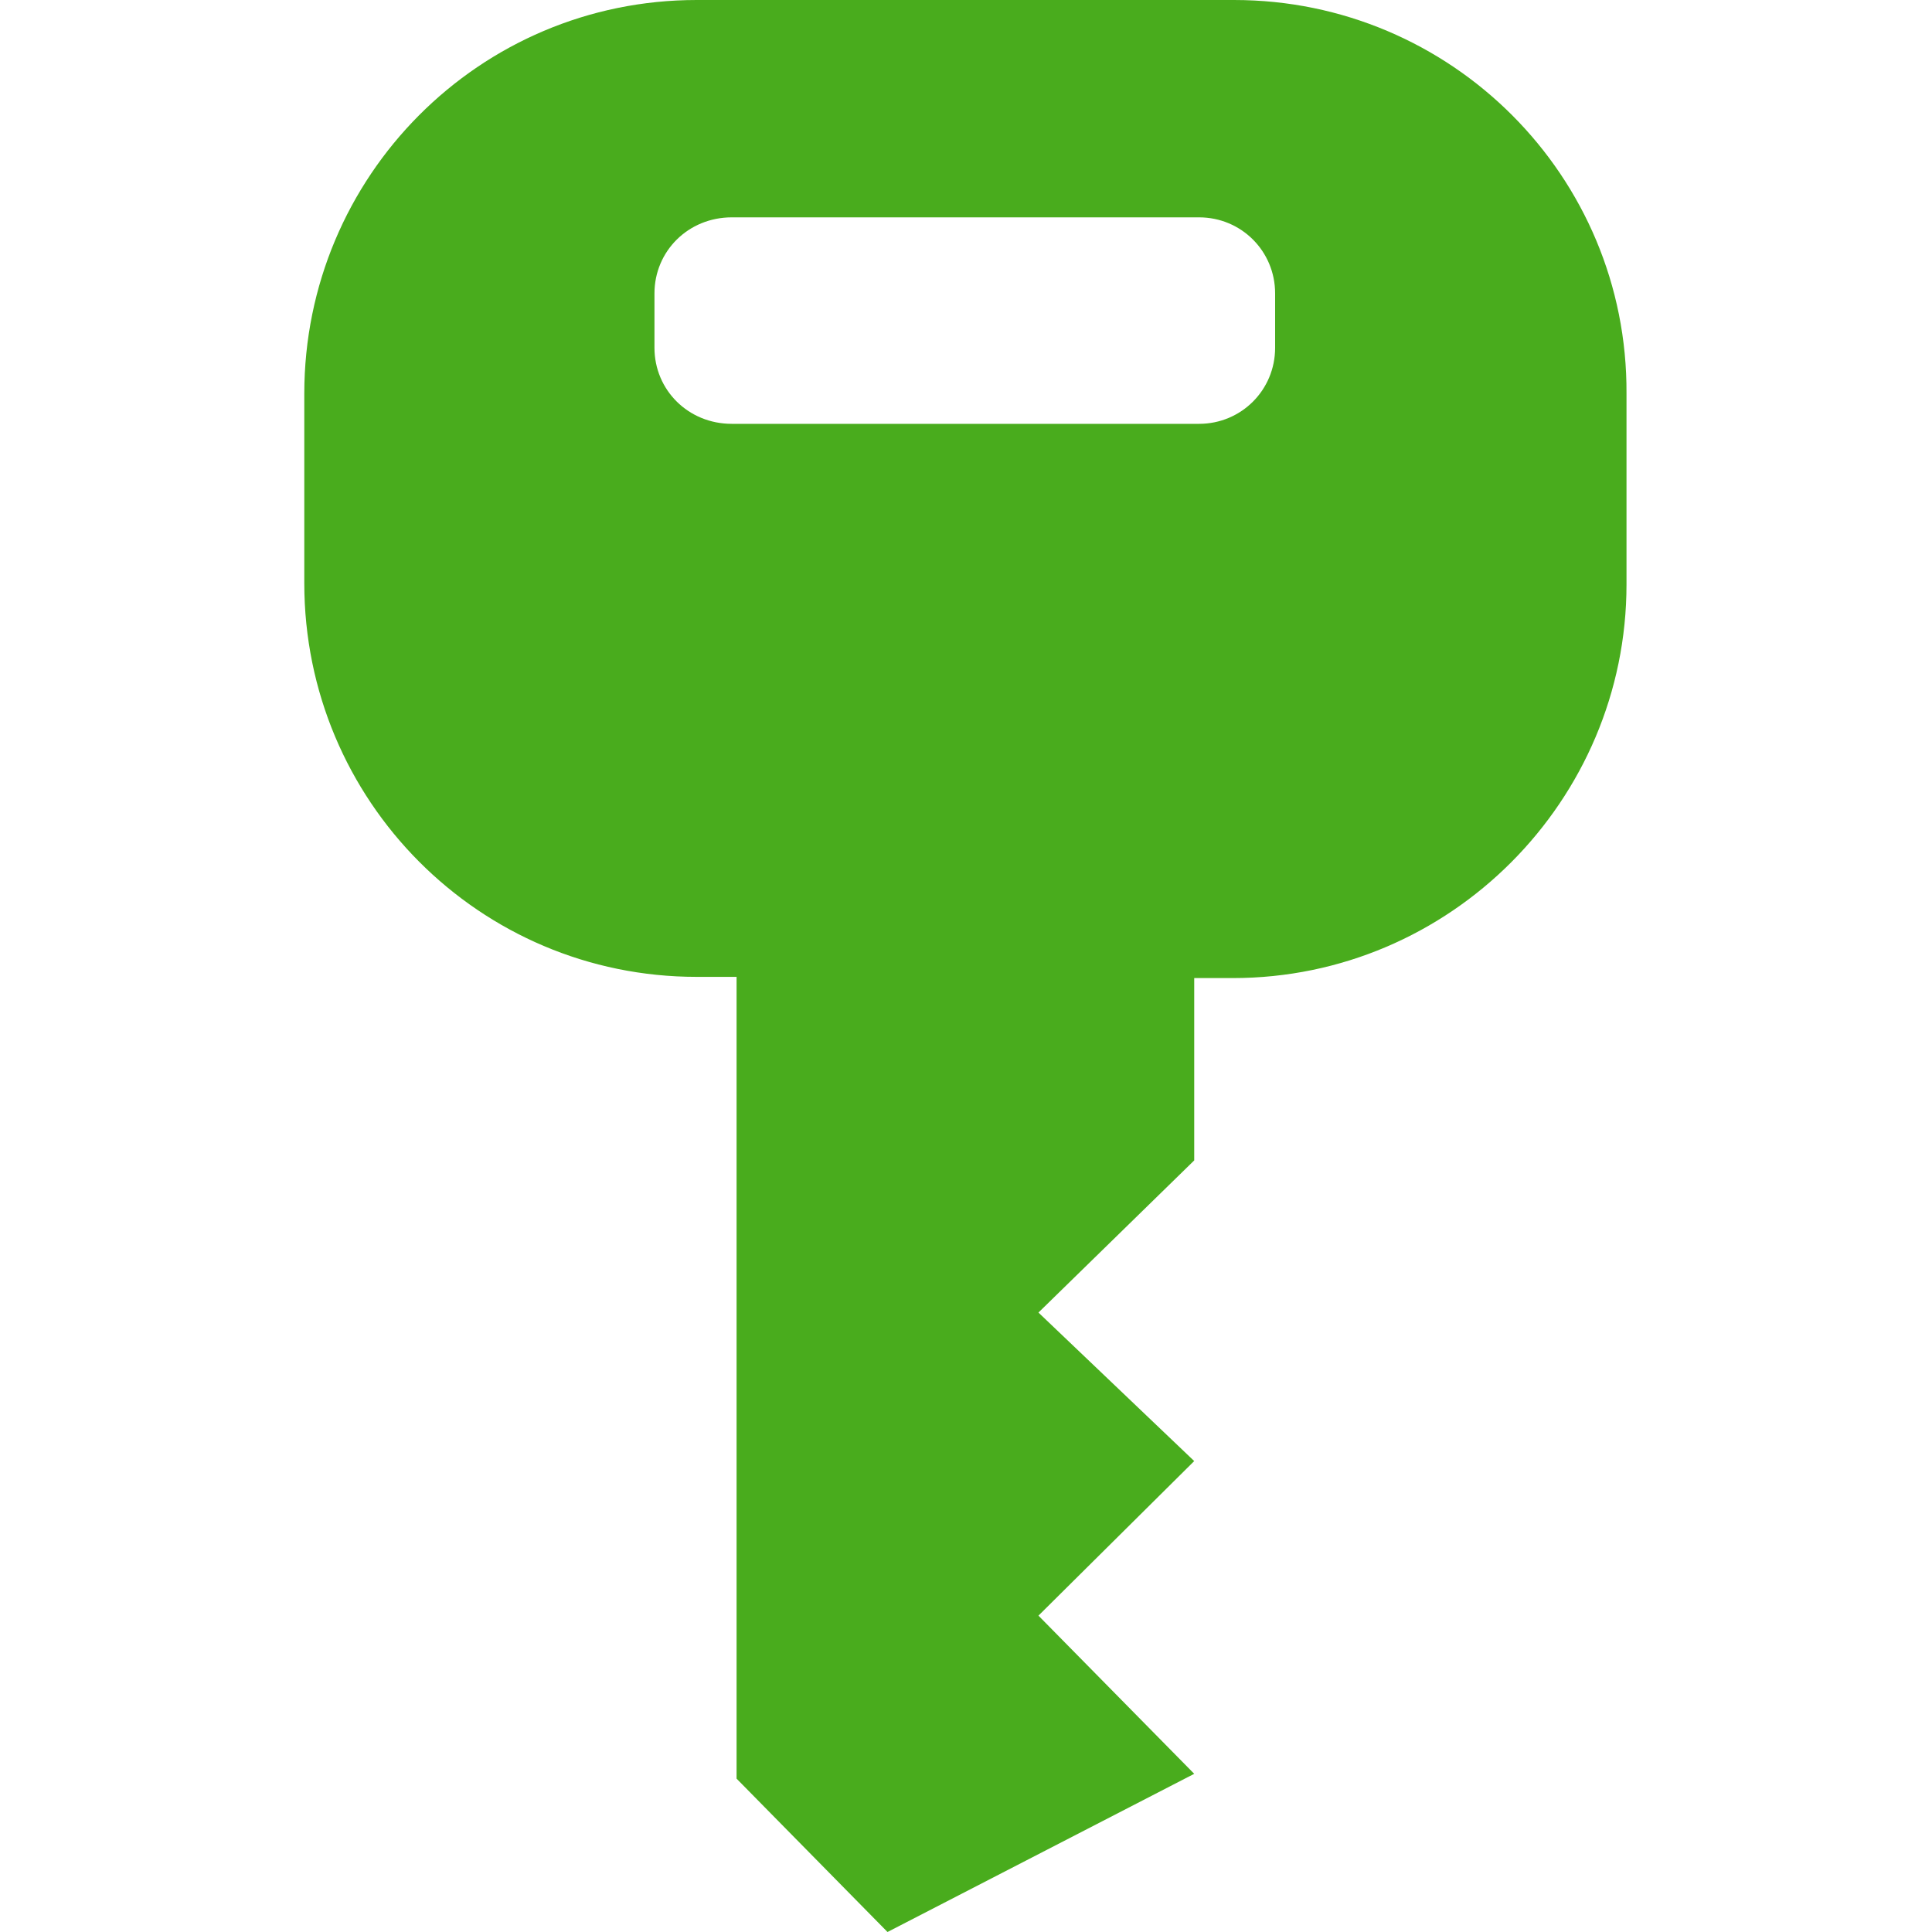 <?xml version="1.0" encoding="utf-8"?>
<!-- Generator: Adobe Illustrator 24.3.0, SVG Export Plug-In . SVG Version: 6.00 Build 0)  -->
<svg version="1.1" id="Layer_1" xmlns="http://www.w3.org/2000/svg" xmlns:xlink="http://www.w3.org/1999/xlink" x="0px" y="0px"
	 viewBox="0 0 16 16" style="enable-background:new 0 0 16 16;" xml:space="preserve">
<style type="text/css">
	.st0{fill:#49AC1D;}
</style>
<path class="st0" d="M10.22,0H5.77c-1.8,0-3.25,1.46-3.25,3.26v1.57c0,1.8,1.45,3.26,3.25,3.26H6.1v6.64L7.35,16l2.54-1.31
	l-1.29-1.31l1.29-1.28l-1.29-1.23l1.29-1.26V8.1h0.32c1.8,0,3.26-1.47,3.26-3.26V3.26C13.48,1.46,12.02,0,10.22,0z M10.56,2.88
	c0,0.35-0.28,0.63-0.63,0.63H6.06c-0.36,0-0.64-0.28-0.64-0.63V2.43c0-0.35,0.28-0.63,0.64-0.63h3.87c0.35,0,0.63,0.28,0.63,0.63
	V2.88z"/>
</svg>
